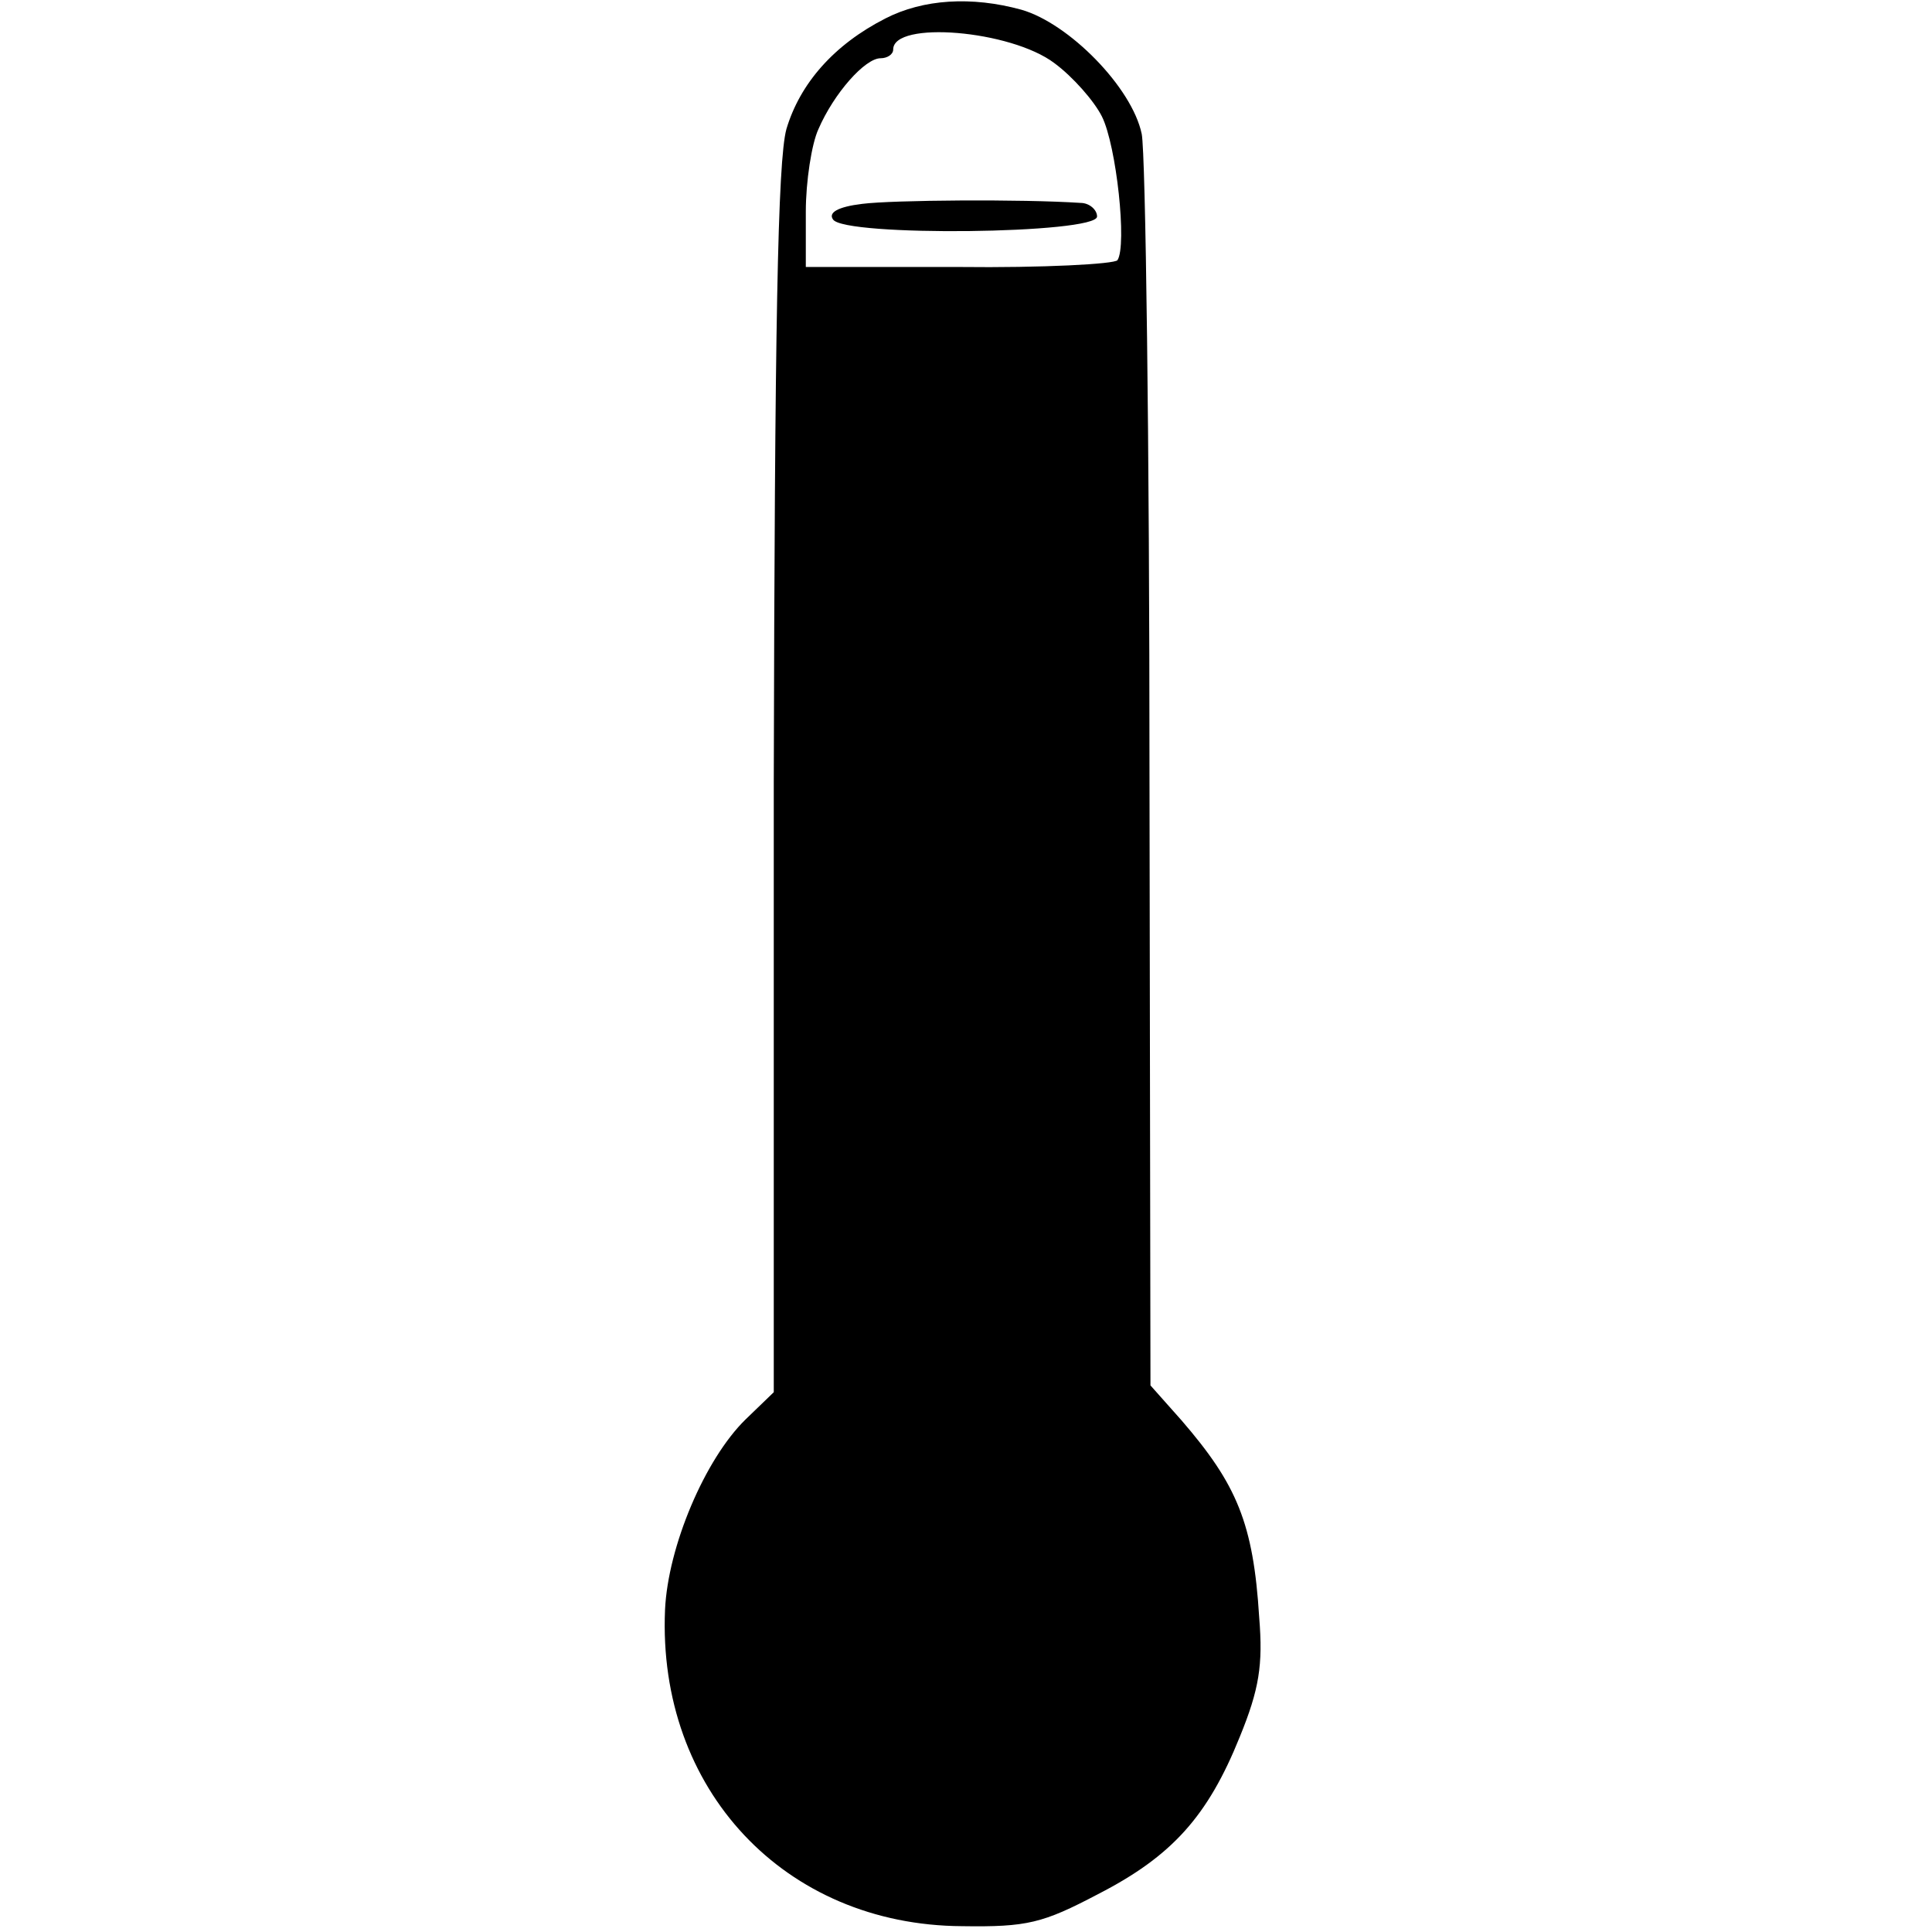 <?xml version="1.0" standalone="no"?>
<!DOCTYPE svg PUBLIC "-//W3C//DTD SVG 20010904//EN"
 "http://www.w3.org/TR/2001/REC-SVG-20010904/DTD/svg10.dtd">
<svg version="1.0" xmlns="http://www.w3.org/2000/svg"
 width="199pt" height="199pt" viewBox="0 0 199 199"
 preserveAspectRatio="xMidYMid meet">
<g transform="translate(0,199) scale(0.1,-0.1)"
fill="#000000" stroke="none">
<path d="M912 1971 c-53 -27 -88 -67 -102 -114 -9 -33 -12 -204 -13 -673 l0
-628 -29 -28 c-42 -41 -80 -131 -83 -196 -8 -185 123 -325 306 -326 67 -1 83
3 140 33 76 39 113 80 146 162 20 49 24 74 20 123 -6 97 -23 137 -80 203 l-32
36 -1 626 c0 344 -4 643 -8 663 -10 48 -75 114 -124 128 -51 14 -101 11 -140
-9z m174 -46 c19 -14 41 -39 49 -55 15 -30 26 -133 16 -148 -3 -4 -77 -8 -163
-7 l-158 0 0 57 c0 31 6 70 13 85 16 37 48 73 64 73 7 0 13 4 13 9 0 30 121
20 166 -14z"/>
<path d="M888 1780 c-25 -3 -35 -9 -30 -16 11 -18 272 -15 272 3 0 7 -8 14
-17 14 -60 4 -194 3 -225 -1z"/>
</g>
</svg>
